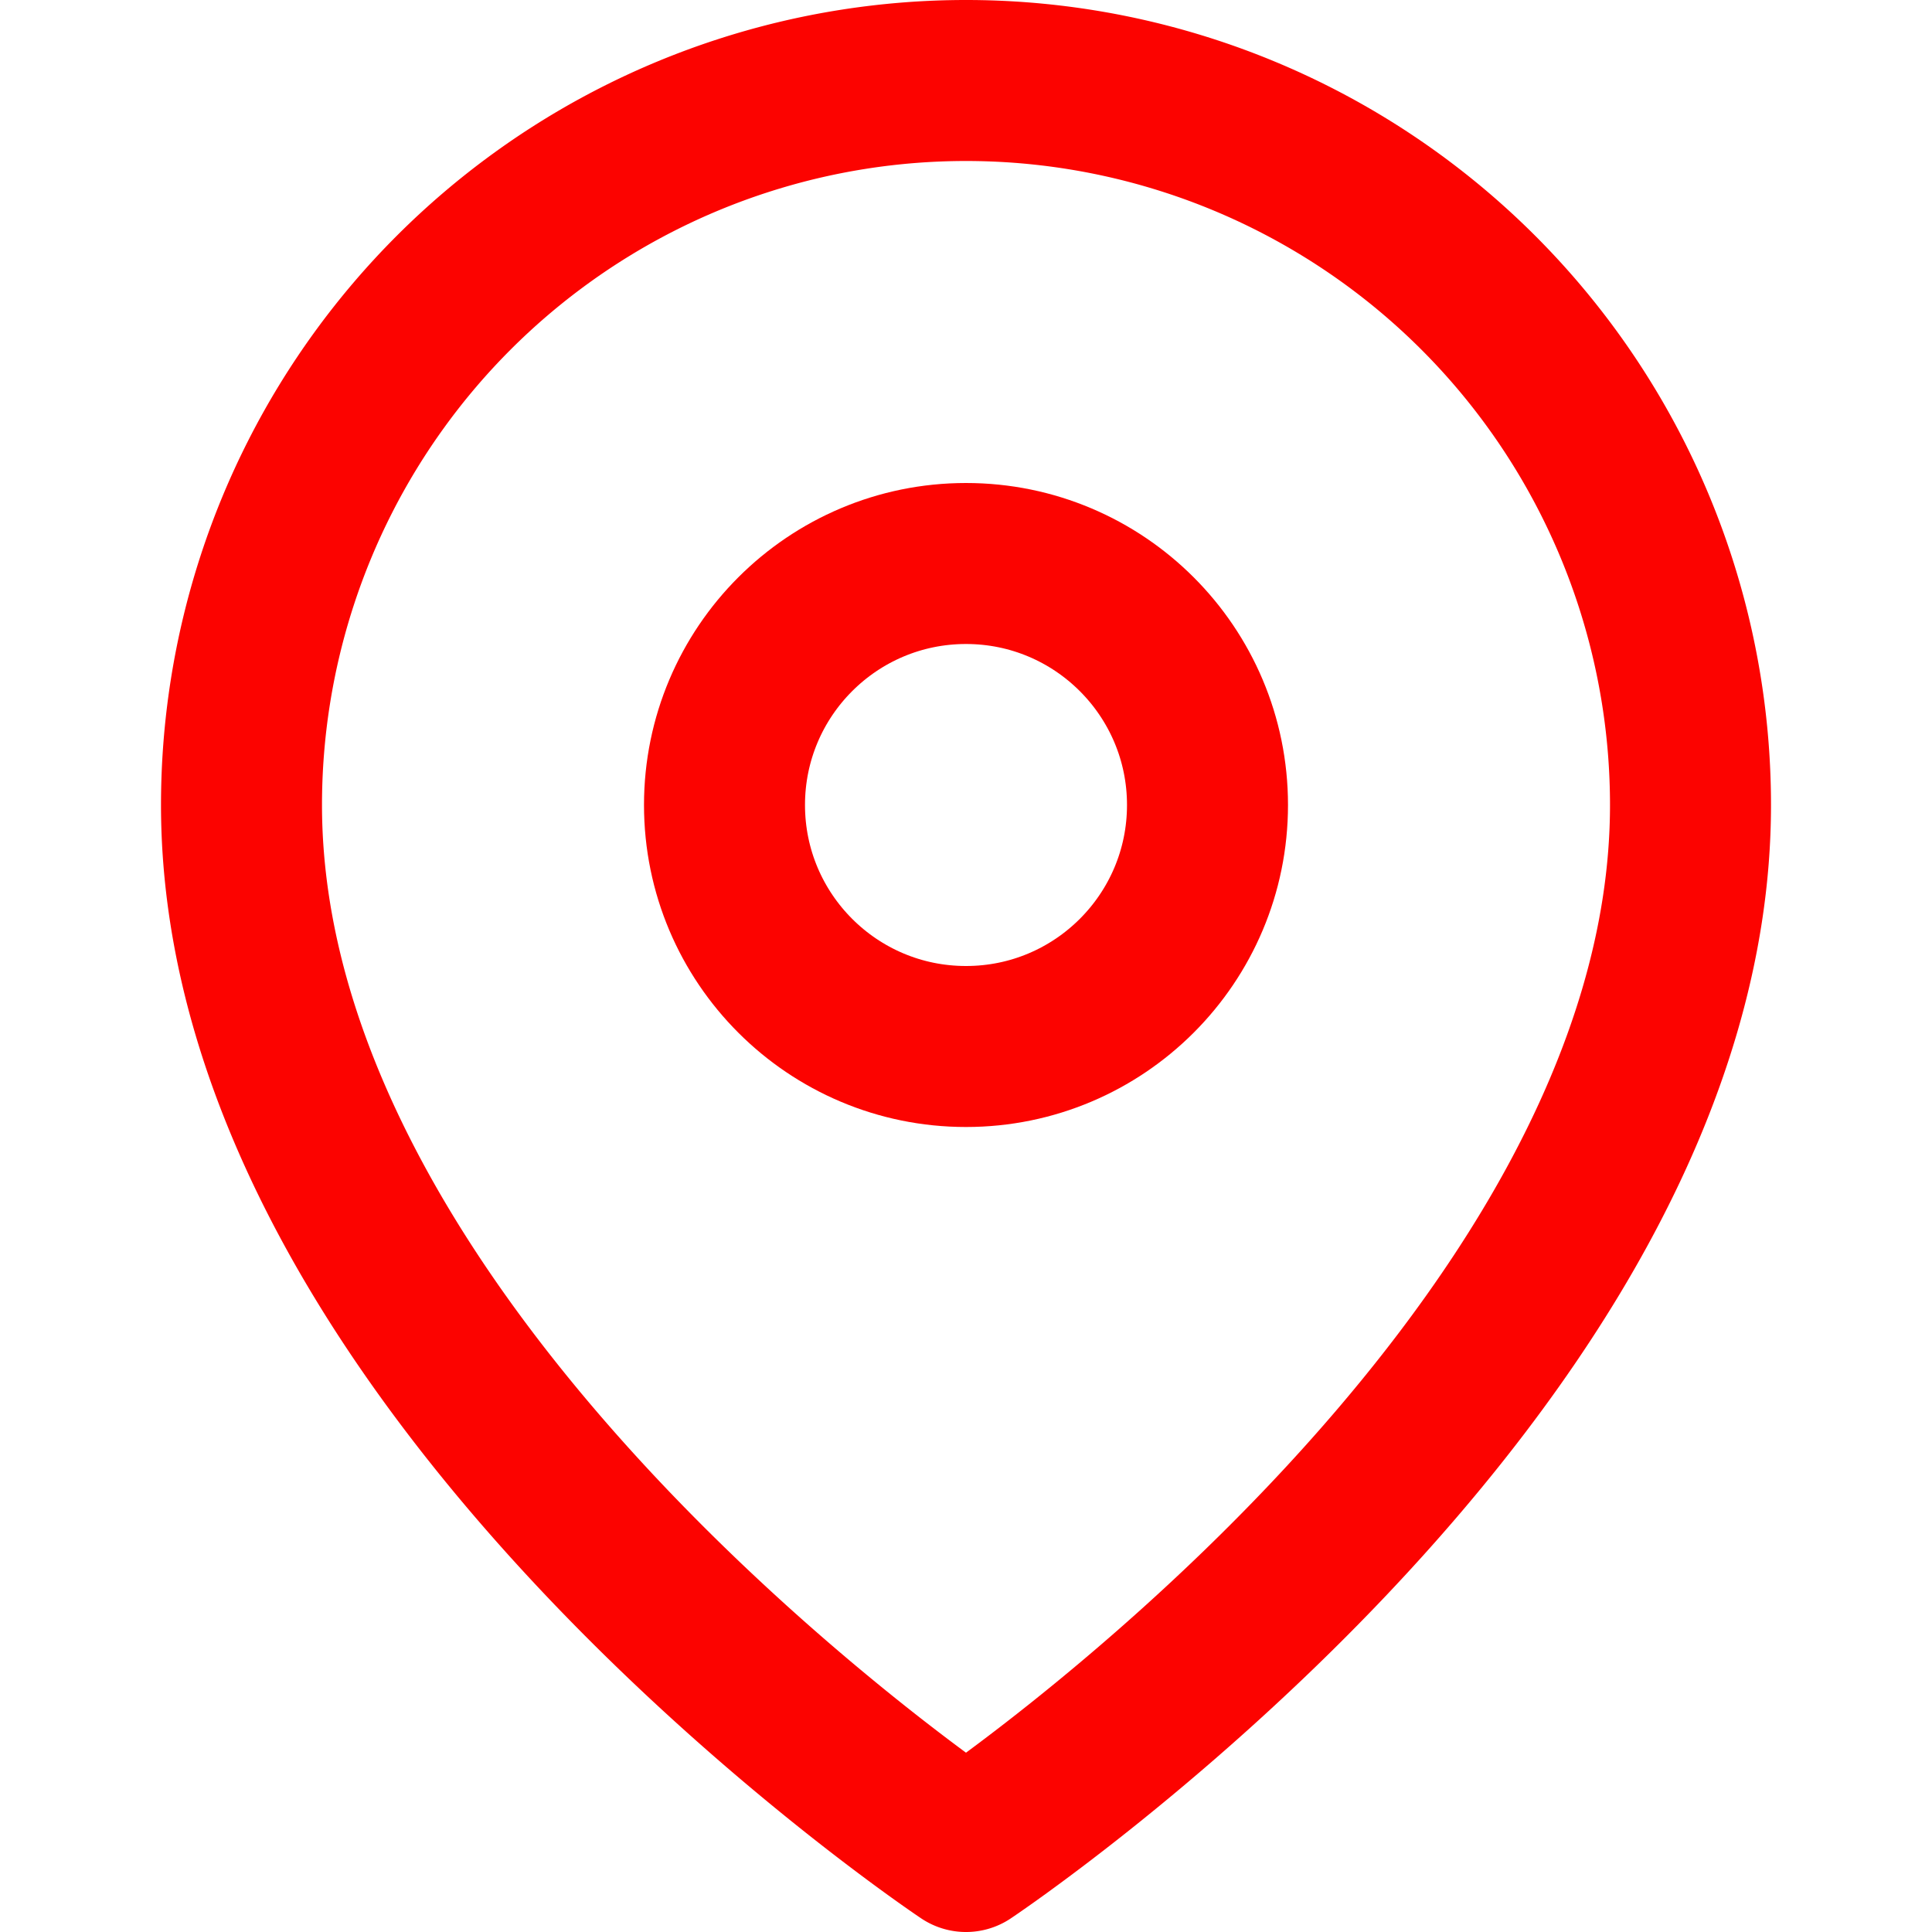 <svg xmlns="http://www.w3.org/2000/svg" width="40" height="40" viewBox="0 0 24 24" fill="none" stroke="#fc0300" stroke-width="2" stroke-linecap="round" stroke-linejoin="round" class="feather feather-map-pin"><path d="M21 10c0 7-9 13-9 13s-9-6-9-13a9 9 0 0 1 18 0z"></path><circle cx="12" cy="10" r="3"></circle></svg>